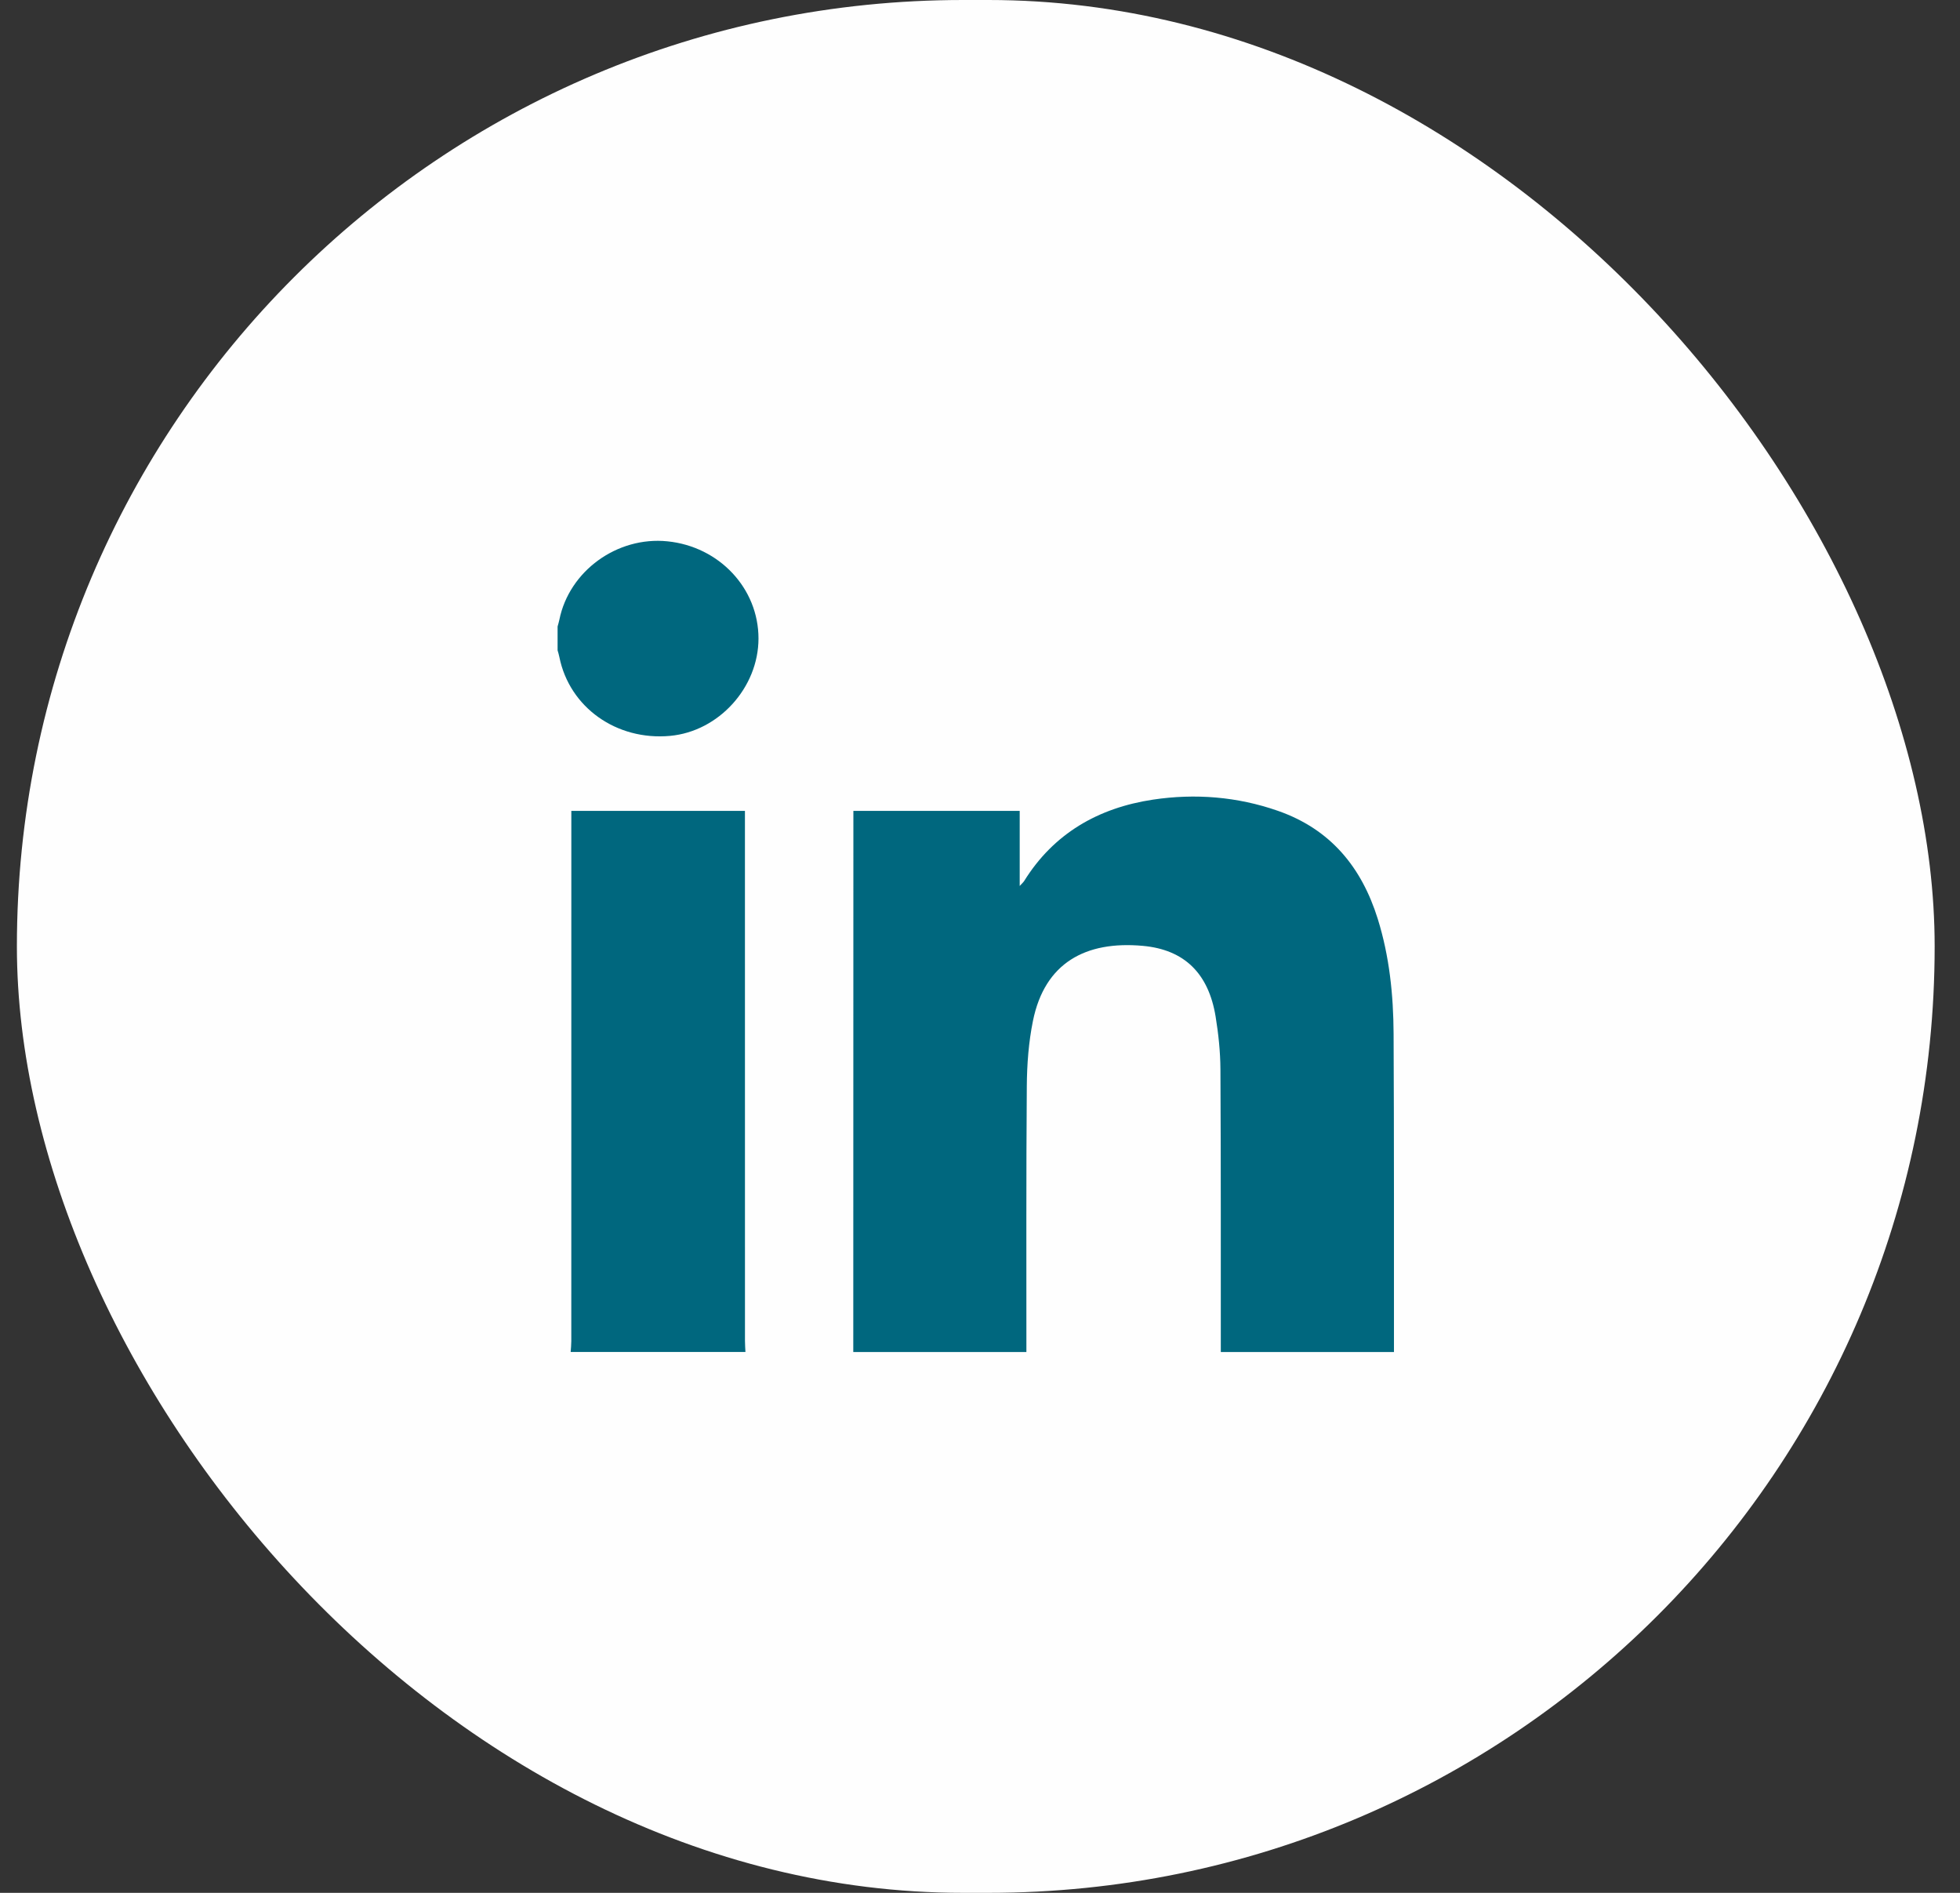 <svg width="58" height="56" viewBox="0 0 58 56" fill="none" xmlns="http://www.w3.org/2000/svg">
<rect x="0" y="0" width="58" height="56" fill="#333333" stroke="none"/>
<rect x="0.5" width="56.75" height="56" rx="28" fill="#FEFEFE"/>
<path d="M25.25 39.999C25.251 34.768 25.252 29.537 25.253 24.305C25.253 24.205 25.253 24.105 25.253 23.991H30.175V26.212C30.252 26.127 30.286 26.099 30.308 26.063C31.178 24.664 32.491 23.902 34.121 23.657C35.369 23.47 36.614 23.57 37.811 23.987C39.386 24.535 40.297 25.672 40.77 27.184C41.116 28.292 41.233 29.434 41.239 30.584C41.255 33.723 41.248 36.861 41.25 40H36.126C36.125 37.213 36.13 34.426 36.115 31.638C36.112 31.118 36.057 30.594 35.973 30.079C35.766 28.806 35.055 28.094 33.815 27.983C32.128 27.831 30.916 28.483 30.567 30.202C30.439 30.832 30.39 31.486 30.385 32.13C30.364 34.754 30.375 37.377 30.373 40H25.249L25.25 39.999Z" fill="#00677E"/>
<path d="M16.887 39.999C16.894 39.891 16.906 39.782 16.906 39.674C16.907 34.558 16.907 29.443 16.907 24.328C16.907 24.22 16.907 24.113 16.907 23.991H22.044V24.304C22.044 29.427 22.044 34.55 22.045 39.673C22.045 39.782 22.054 39.891 22.059 39.999H16.887Z" fill="#00677E"/>
<path d="M16.5 18.536C16.518 18.469 16.539 18.402 16.553 18.333C16.845 16.893 18.261 15.865 19.749 16.015C21.285 16.169 22.446 17.409 22.445 18.891C22.444 20.344 21.267 21.639 19.829 21.771C18.243 21.917 16.852 20.927 16.553 19.441C16.54 19.373 16.519 19.306 16.5 19.239C16.5 19.005 16.5 18.77 16.5 18.536Z" fill="#00677E"/>
</svg>
